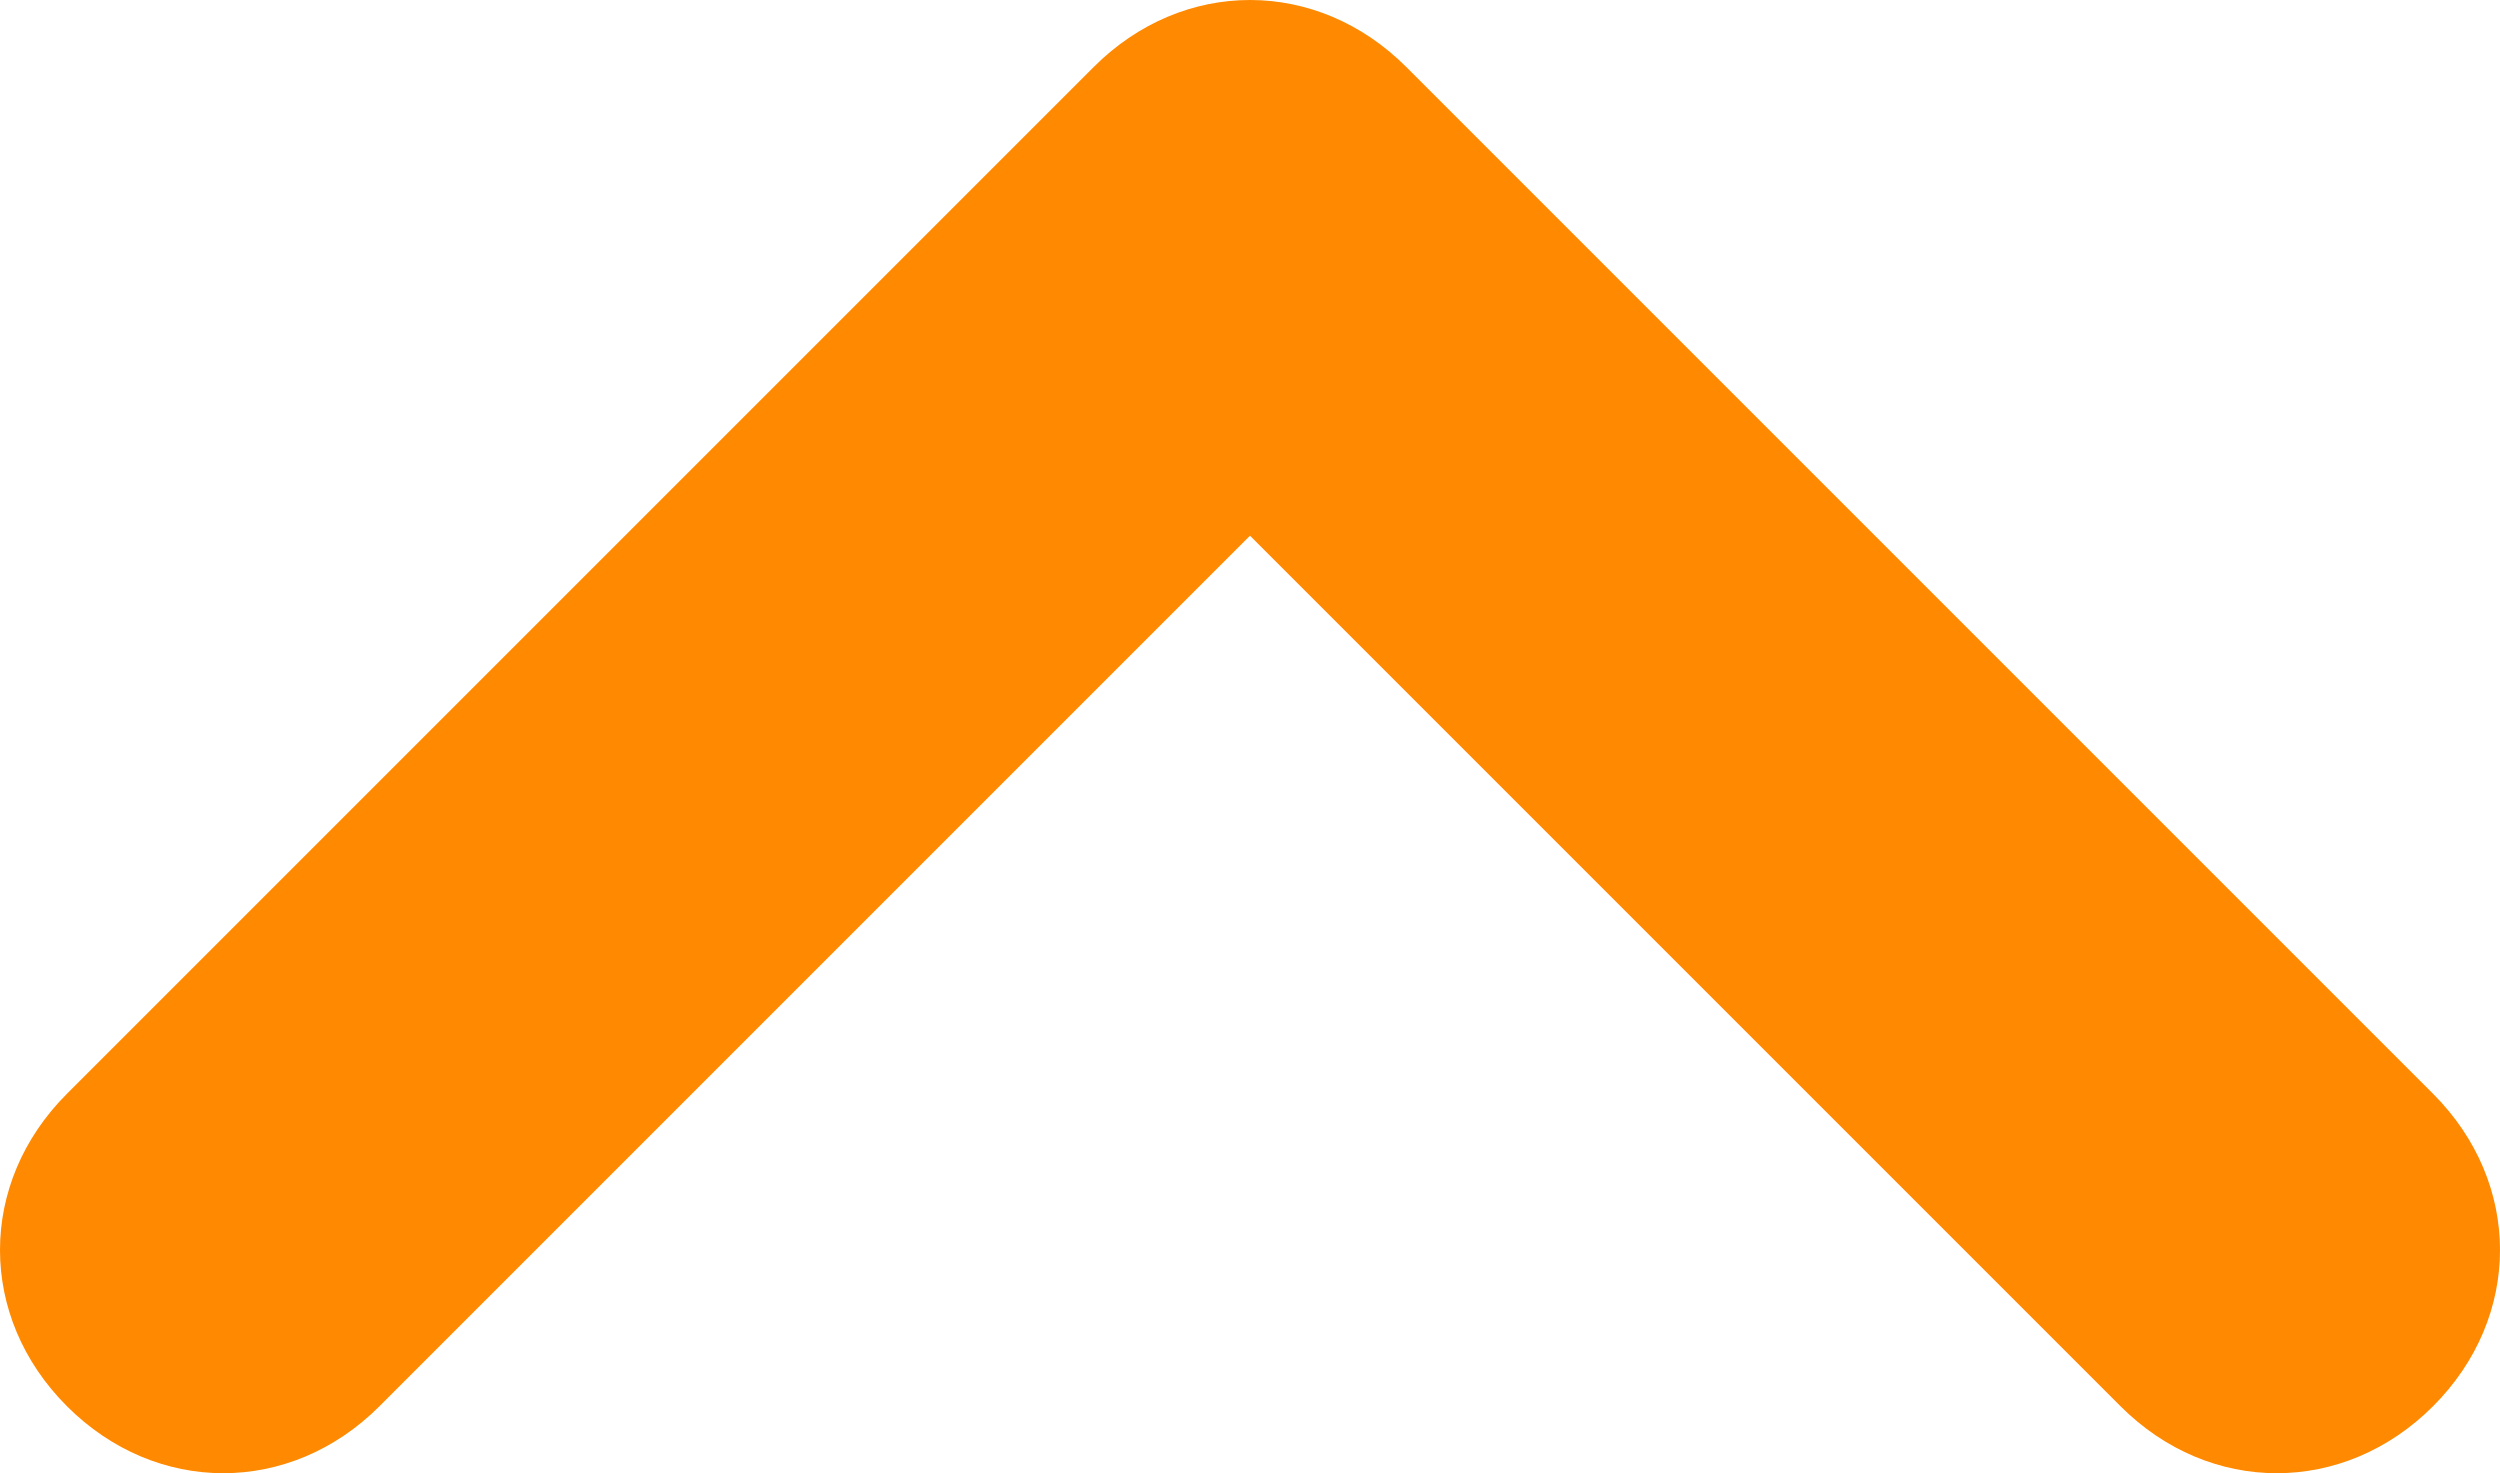 <svg xmlns="http://www.w3.org/2000/svg" viewBox="0 0 11.2 6.6"><path d="M9.5 6.3L5.6 2.4 1.7 6.3c-.4.4-1 .4-1.4 0s-.4-1 0-1.4L4.9.3c.4-.4 1-.4 1.4 0l4.6 4.6c.4.4.4 1 0 1.4s-1 .4-1.4 0z" fill="#ff8900"/></svg>